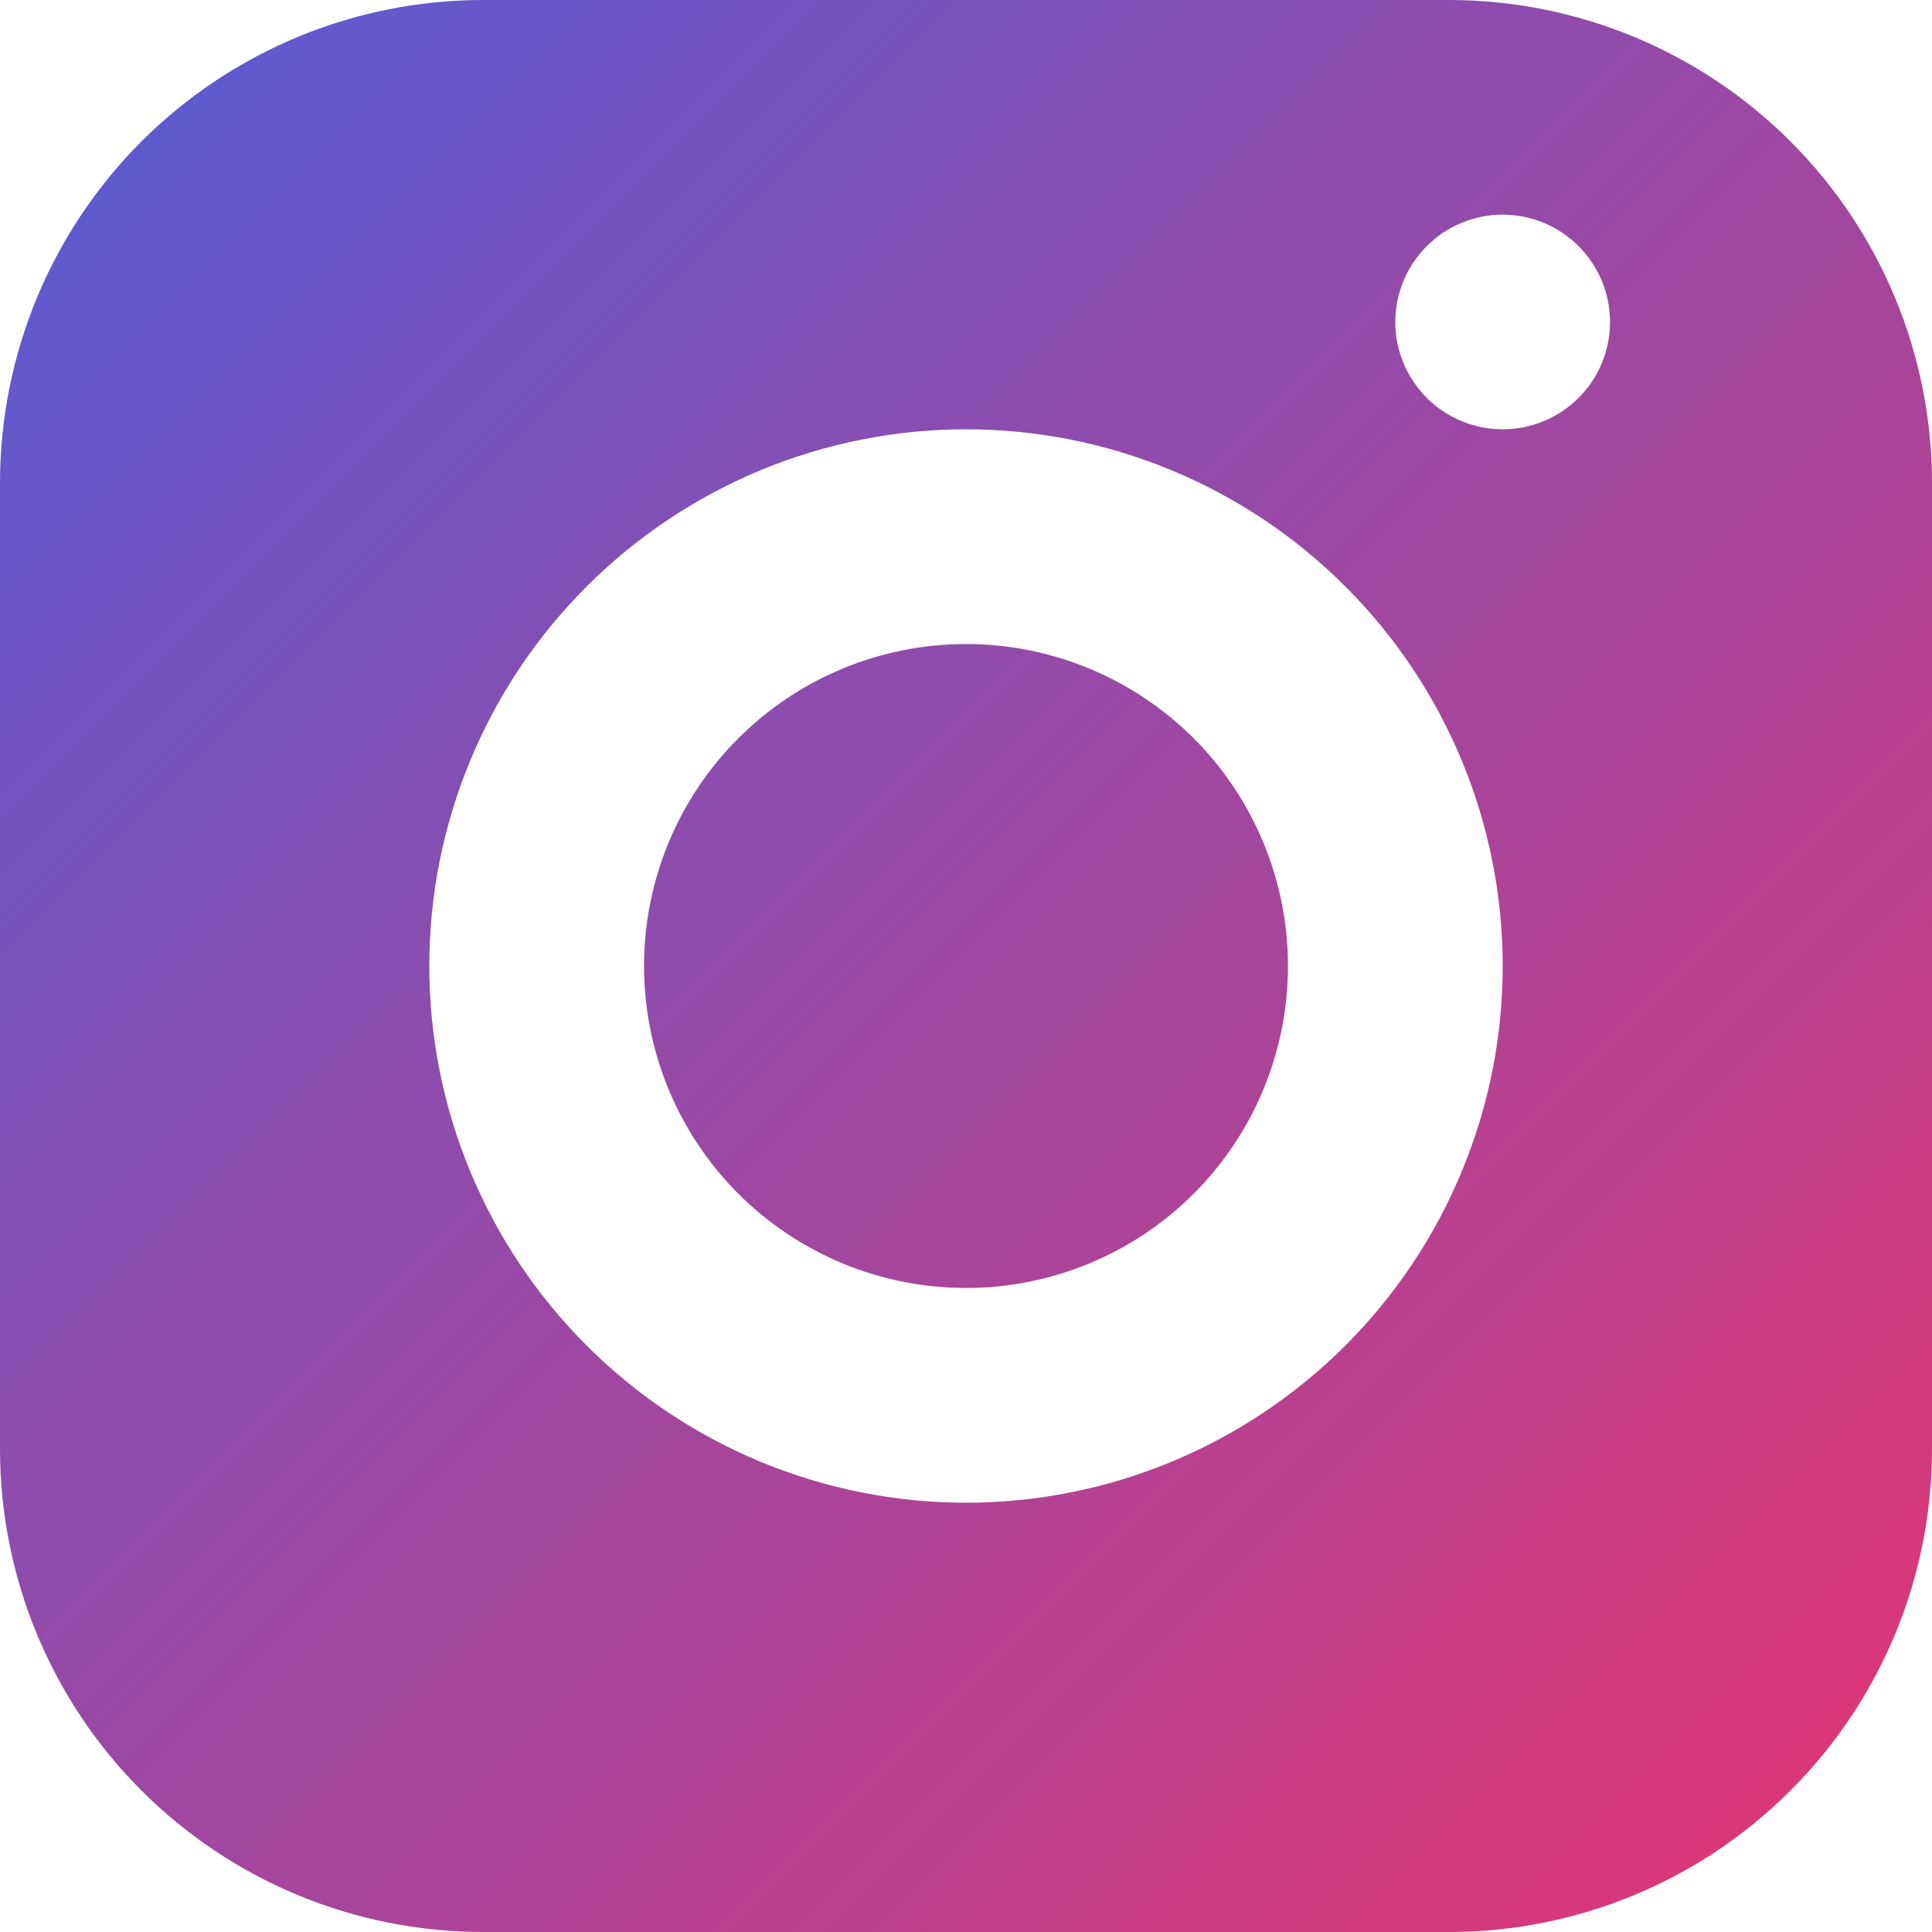 <svg width="20" height="20" viewBox="0 0 20 20" fill="none" xmlns="http://www.w3.org/2000/svg">
<path fill-rule="evenodd" clip-rule="evenodd" d="M5 0H15C16.326 0 17.598 0.527 18.535 1.464C19.473 2.402 20 3.674 20 5V15C20 16.326 19.473 17.598 18.535 18.535C17.598 19.473 16.326 20 15 20H5C3.674 20 2.402 19.473 1.464 18.535C0.527 17.598 0 16.326 0 15V5C0 3.674 0.527 2.402 1.464 1.464C2.402 0.527 3.674 0 5 0ZM10 15.556C11.473 15.556 12.886 14.97 13.928 13.928C14.97 12.886 15.556 11.473 15.556 10C15.556 8.527 14.97 7.114 13.928 6.072C12.886 5.03 11.473 4.444 10 4.444C8.527 4.444 7.114 5.03 6.072 6.072C5.03 7.114 4.444 8.527 4.444 10C4.444 11.473 5.03 12.886 6.072 13.928C7.114 14.97 8.527 15.556 10 15.556ZM10 13.333C9.116 13.333 8.268 12.982 7.643 12.357C7.018 11.732 6.667 10.884 6.667 10C6.667 9.116 7.018 8.268 7.643 7.643C8.268 7.018 9.116 6.667 10 6.667C10.884 6.667 11.732 7.018 12.357 7.643C12.982 8.268 13.333 9.116 13.333 10C13.333 10.884 12.982 11.732 12.357 12.357C11.732 12.982 10.884 13.333 10 13.333ZM15.556 4.444C15.85 4.444 16.133 4.327 16.341 4.119C16.55 3.911 16.667 3.628 16.667 3.333C16.667 3.039 16.55 2.756 16.341 2.548C16.133 2.339 15.85 2.222 15.556 2.222C15.261 2.222 14.978 2.339 14.77 2.548C14.562 2.756 14.444 3.039 14.444 3.333C14.444 3.628 14.562 3.911 14.77 4.119C14.978 4.327 15.261 4.444 15.556 4.444Z" fill="url(#paint0_linear)"/>
<defs>
<linearGradient id="paint0_linear" x1="0" y1="0" x2="20" y2="20" gradientUnits="userSpaceOnUse">
<stop stop-color="#BBBBBB"/>
<stop offset="0" stop-color="#555CD5"/>
<stop offset="1" stop-color="#E53470"/>
</linearGradient>
</defs>
</svg>
